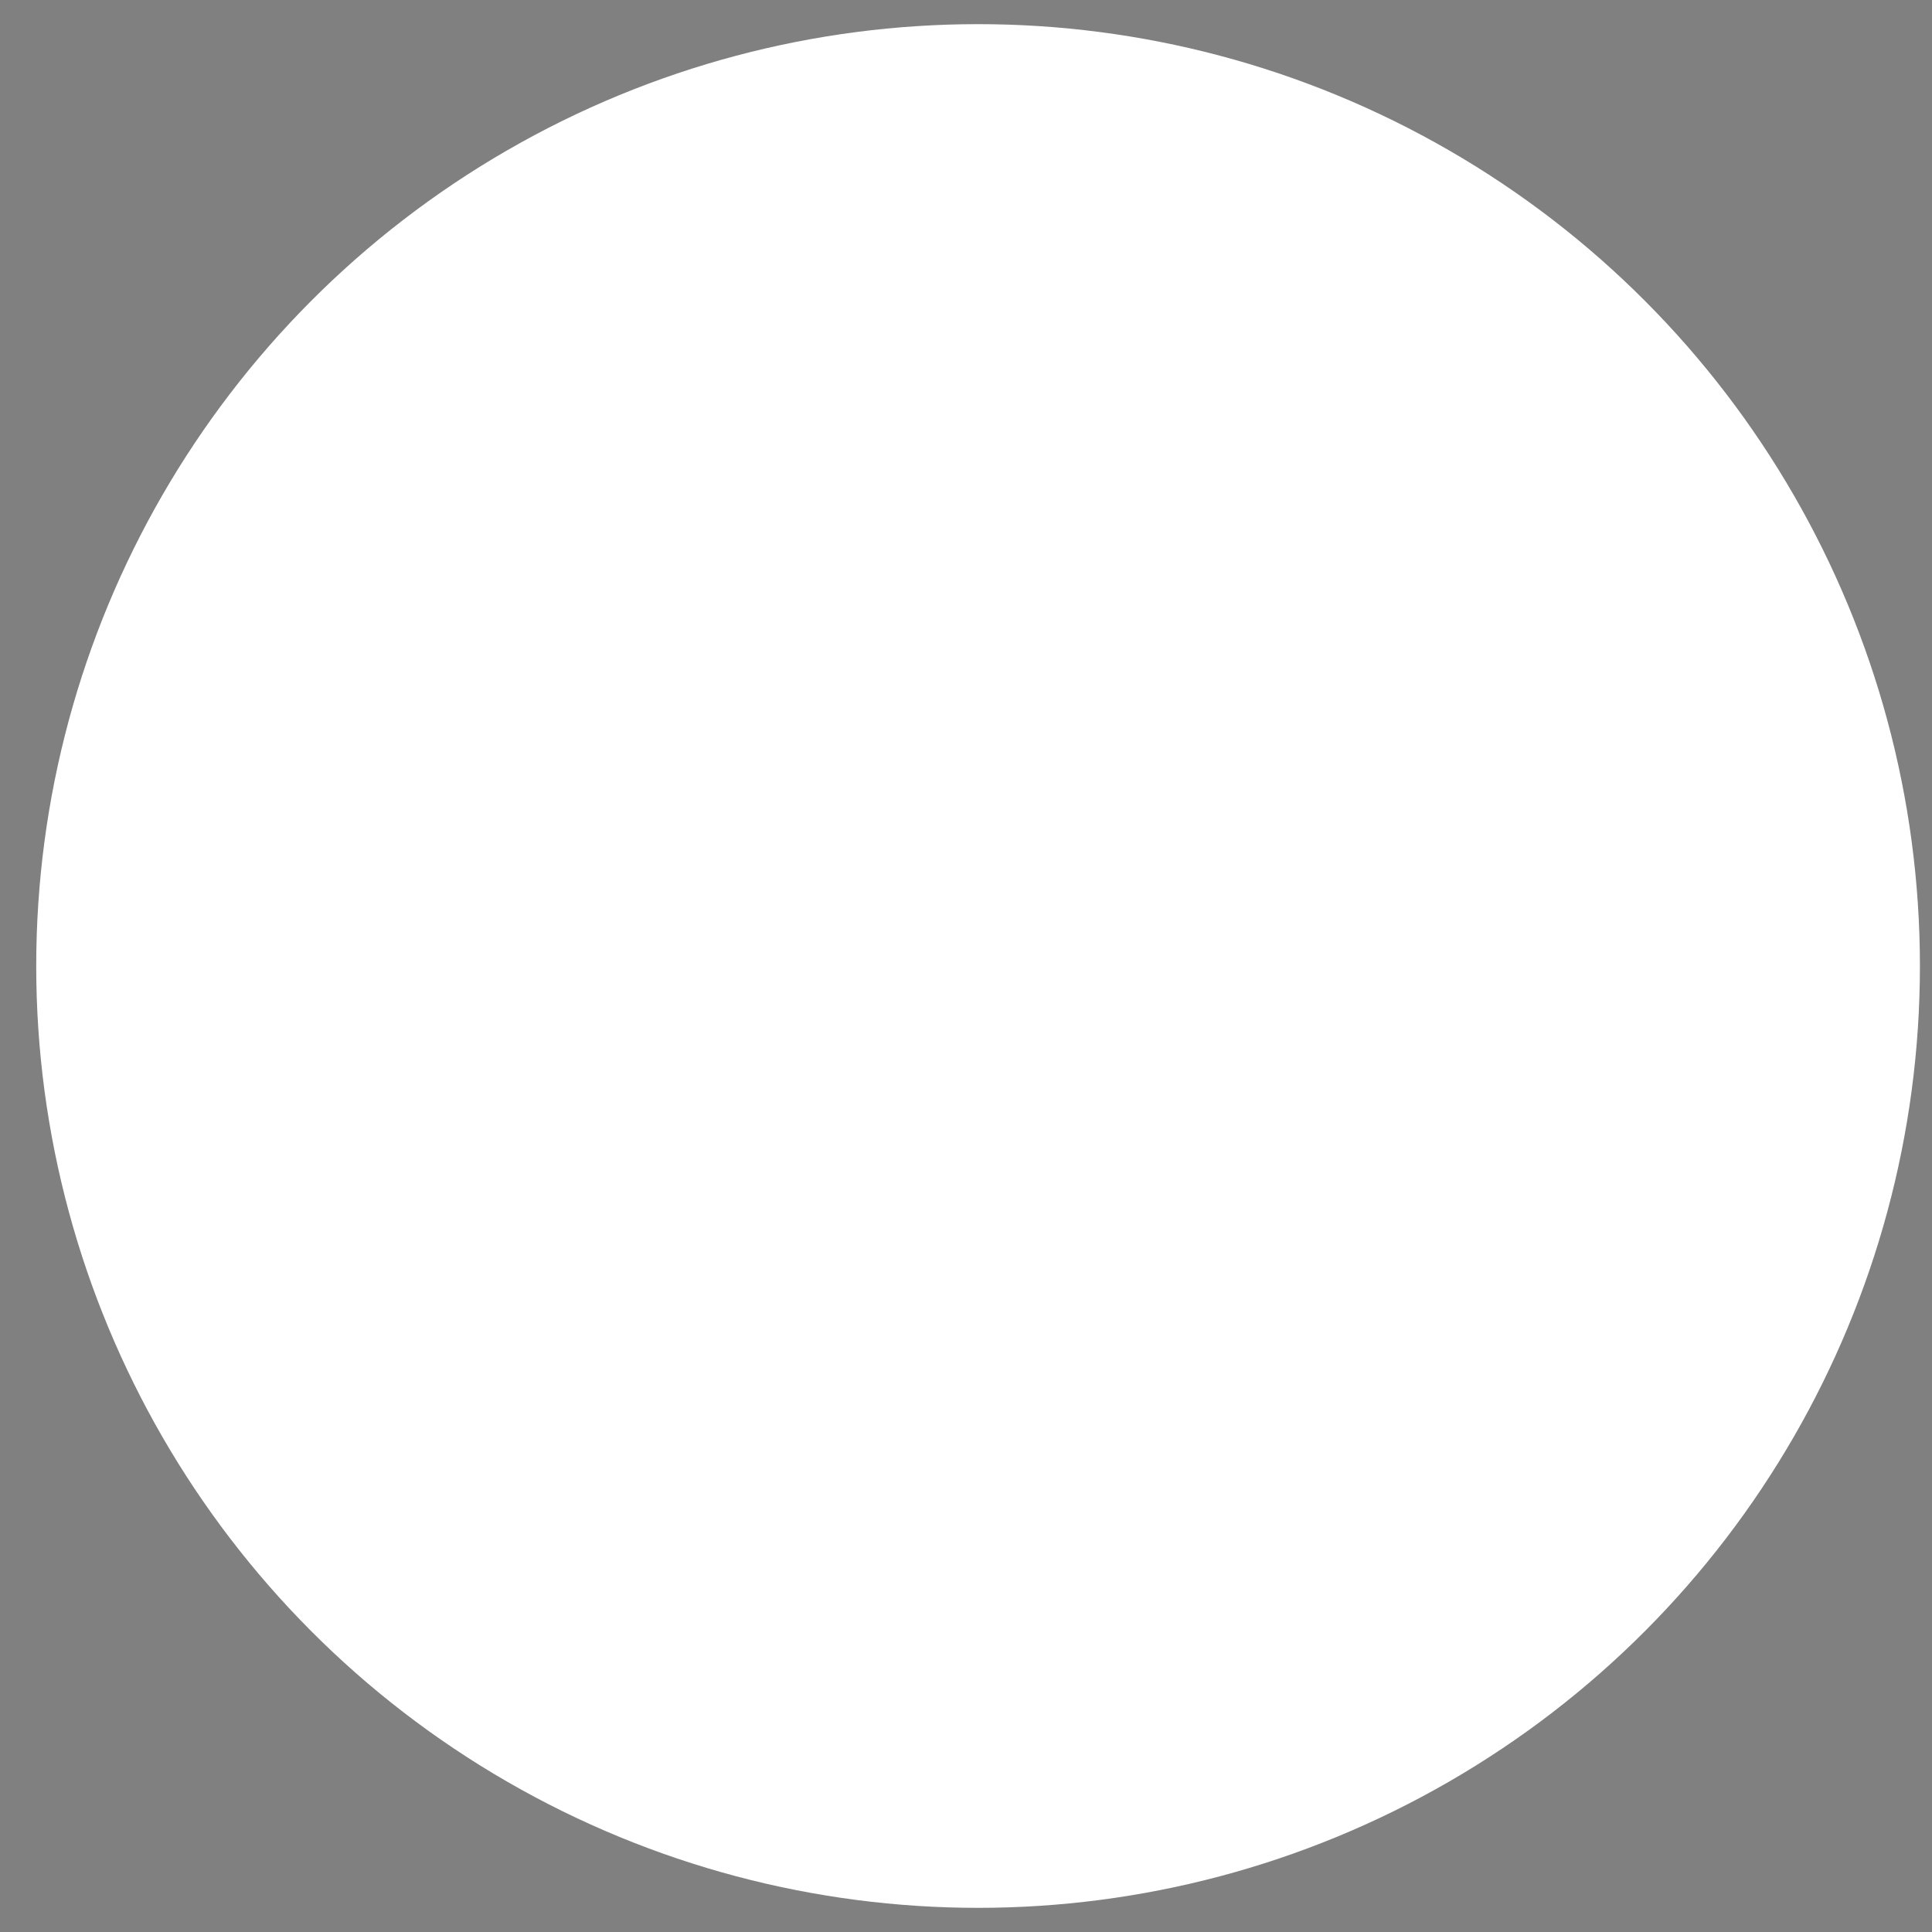 <?xml version="1.0" encoding="utf-8"?><svg width="80" height="80" xmlns="http://www.w3.org/2000/svg" viewBox="0 0 80 80"><rect x="0" y="0" width="80" height="80" fill="#808080" stroke="none"/><circle cx="40.5" cy="40" r="39" fill="#fff"/><path d="M22.519 38.899l12.477 16.147M34.995 55.046l23.486-30.092"/></svg>
